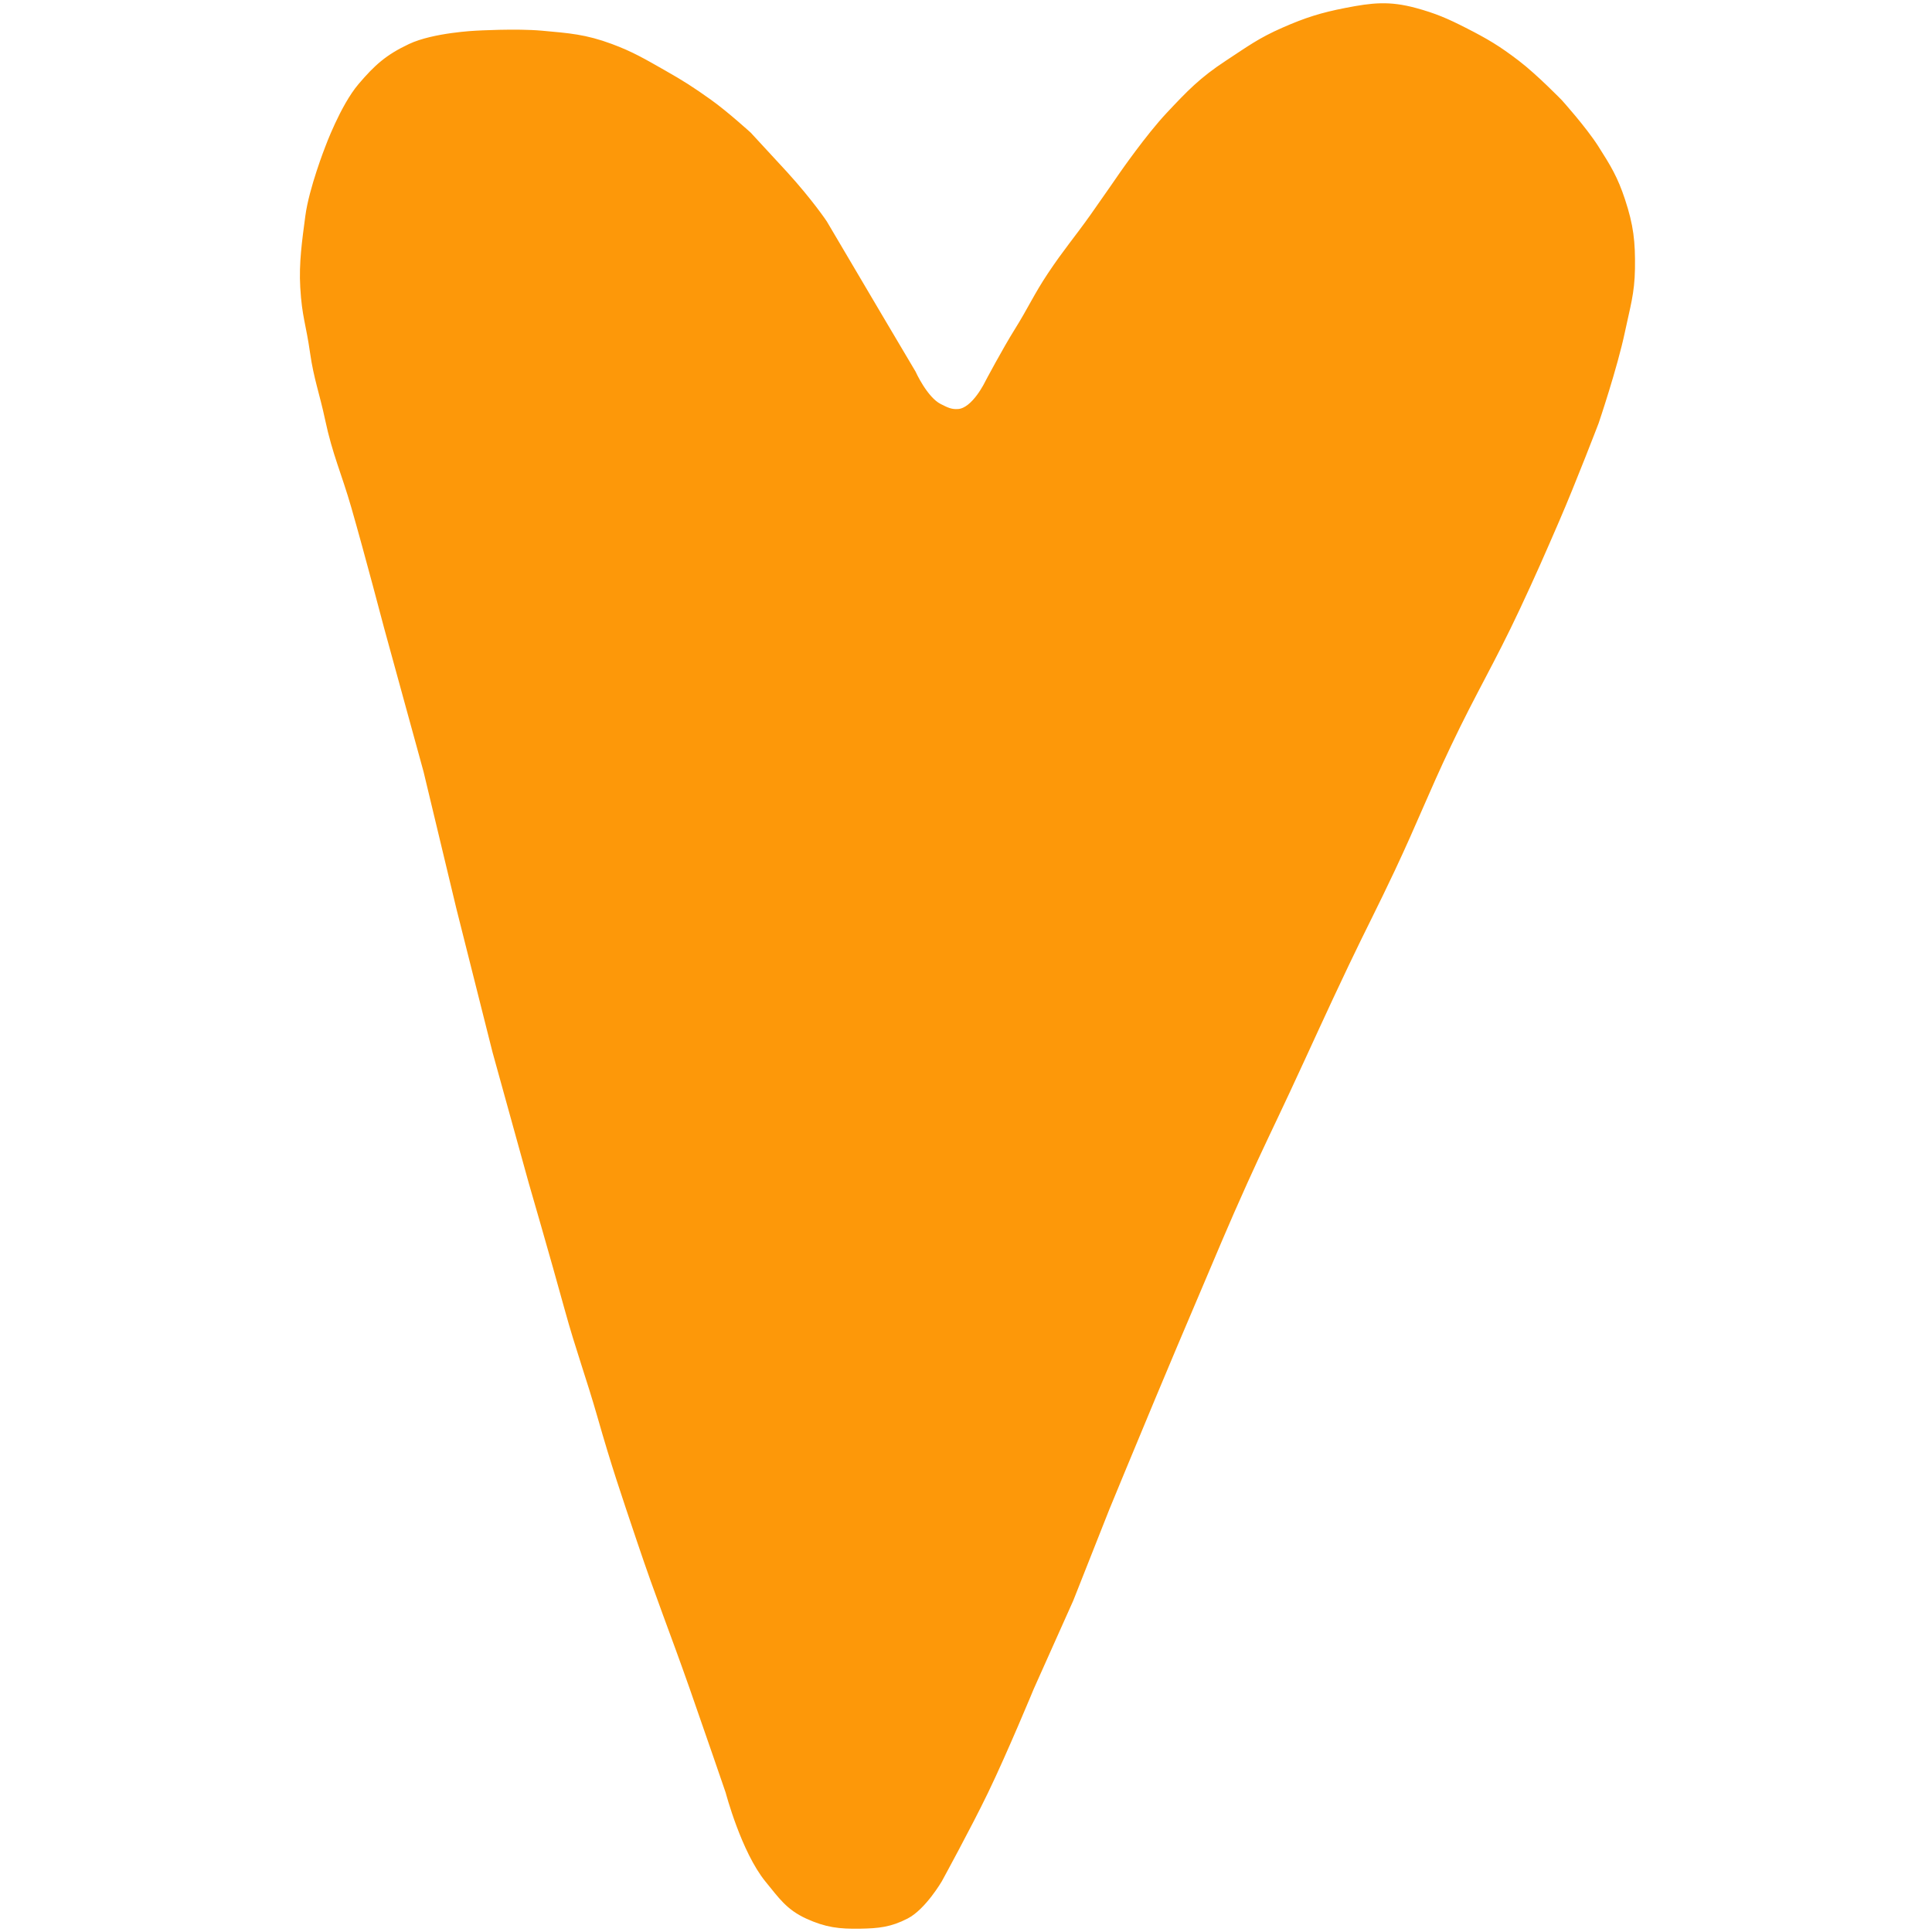<svg width="28" height="28" viewBox="0 0 206 296" fill="none" xmlns="http://www.w3.org/2000/svg">
<path d="M98.892 62.342C96.648 61.211 94.829 57.164 94.829 57.164L89.798 48.67L81.247 34.18C81.247 34.18 79.094 30.954 75.21 26.686L69.677 20.69C69.677 20.69 66.135 17.469 63.641 15.694C60.848 13.705 59.437 12.809 56.598 11.197C53.548 9.464 51.679 8.357 48.55 7.2C44.614 5.744 42.168 5.58 37.986 5.201C34.074 4.847 27.926 5.201 27.926 5.201C27.926 5.201 21.484 5.493 17.865 7.2C14.456 8.808 12.756 10.333 10.319 13.195C7.596 16.395 5.289 22.689 5.289 22.689C5.289 22.689 2.825 28.955 2.271 33.181C1.789 36.857 1.282 40.299 1.5 44C1.766 48.518 2.364 49.518 3 54C3.554 57.907 4.473 60.297 5.289 64.159C6.426 69.536 7.796 72.365 9.313 77.649C11.379 84.841 14.344 96.136 14.344 96.136L20.38 118.12L25.41 139.105L30.944 161.089L36.477 181.075C36.477 181.075 39.802 192.519 42.01 200.561C43.666 206.587 45.325 211.039 47.041 217.049C49.176 224.529 50.599 228.66 53.077 236.035C56.047 244.875 58.037 249.719 61.126 258.519C63.314 264.753 66.659 274.507 66.659 274.507C66.659 274.507 69.029 283.529 72.695 287.998C74.715 290.46 75.827 292.165 78.732 293.494C81.609 294.81 83.613 295.048 86.78 294.993C89.558 294.944 91.356 294.764 93.822 293.494C96.415 292.158 98.853 287.998 98.853 287.998C98.853 287.998 103.309 279.857 105.895 274.507C108.865 268.364 112.938 258.519 112.938 258.519L118.974 245.029L124.507 231.039C124.507 231.039 128.777 220.676 131.55 214.051C134.085 207.994 135.513 204.602 138.089 198.562C141.007 191.721 142.575 187.855 145.635 181.075C148.115 175.578 149.625 172.551 152.174 167.085C155.72 159.48 157.617 155.173 161.228 147.599C163.936 141.92 165.593 138.802 168.271 133.109C171.732 125.75 173.333 121.469 176.822 114.123C180.759 105.836 183.492 101.444 187.386 93.138C189.836 87.912 191.167 84.858 193.422 79.648C195.975 73.751 199.459 64.658 199.459 64.658C199.459 64.658 202.318 56.231 203.483 50.669C204.252 46.994 204.936 44.928 204.992 41.175C205.053 37.037 204.78 34.616 203.483 30.683C202.389 27.366 201.34 25.637 199.459 22.689C197.586 19.755 193.925 15.694 193.925 15.694C193.925 15.694 190.142 11.801 187.386 9.698C184.447 7.455 182.7 6.415 179.338 4.702C176.602 3.307 174.759 2.507 171.792 1.704C167.812 0.626 165.277 0.917 161.228 1.704C157.505 2.428 155.141 3.178 151.671 4.702C148.055 6.289 146.419 7.535 143.119 9.698C139.171 12.286 137.29 14.254 134.065 17.692C131.011 20.948 127.022 26.686 127.022 26.686C127.022 26.686 124.284 30.659 122.495 33.181C119.983 36.722 118.391 38.517 115.956 42.175C113.852 45.335 112.939 47.451 110.925 50.669C109.022 53.711 106.398 58.663 106.398 58.663C106.398 58.663 104.377 62.946 101.871 63.16C100.668 63.262 99.968 62.884 98.892 62.342Z" fill="#FD9809"/>
<path d="M98.892 62.342C96.648 61.211 94.829 57.164 94.829 57.164L89.798 48.67L81.247 34.18C81.247 34.18 79.094 30.954 75.21 26.686L69.677 20.69C69.677 20.69 66.135 17.469 63.641 15.694C60.848 13.705 59.437 12.809 56.598 11.197C53.548 9.464 51.679 8.357 48.55 7.2C44.614 5.744 42.168 5.58 37.986 5.201C34.074 4.847 27.926 5.201 27.926 5.201C27.926 5.201 21.484 5.493 17.865 7.2C14.456 8.808 12.756 10.333 10.319 13.195C7.596 16.395 5.289 22.689 5.289 22.689C5.289 22.689 2.825 28.955 2.271 33.181C1.789 36.857 1.282 40.299 1.5 44C1.766 48.518 2.364 49.518 3 54C3.554 57.907 4.473 60.297 5.289 64.159C6.426 69.536 7.796 72.365 9.313 77.649C11.379 84.841 14.344 96.136 14.344 96.136L20.38 118.12L25.41 139.105L30.944 161.089L36.477 181.075C36.477 181.075 39.802 192.519 42.01 200.561C43.666 206.587 45.325 211.039 47.041 217.049C49.176 224.529 50.599 228.66 53.077 236.035C56.047 244.875 58.037 249.719 61.126 258.519C63.314 264.753 66.659 274.507 66.659 274.507C66.659 274.507 69.029 283.529 72.695 287.998C74.715 290.46 75.827 292.165 78.732 293.494C81.609 294.81 83.613 295.048 86.78 294.993C89.558 294.944 91.356 294.764 93.822 293.494C96.415 292.158 98.853 287.998 98.853 287.998C98.853 287.998 103.309 279.857 105.895 274.507C108.865 268.364 112.938 258.519 112.938 258.519L118.974 245.029L124.507 231.039C124.507 231.039 128.777 220.676 131.55 214.051C134.085 207.994 135.513 204.602 138.089 198.562C141.007 191.721 142.575 187.855 145.635 181.075C148.115 175.578 149.625 172.551 152.174 167.085C155.72 159.48 157.617 155.173 161.228 147.599C163.936 141.92 165.593 138.802 168.271 133.109C171.732 125.75 173.333 121.469 176.822 114.123C180.759 105.836 183.492 101.444 187.386 93.138C189.836 87.912 191.167 84.858 193.422 79.648C195.975 73.751 199.459 64.658 199.459 64.658C199.459 64.658 202.318 56.231 203.483 50.669C204.252 46.994 204.936 44.928 204.992 41.175C205.053 37.037 204.78 34.616 203.483 30.683C202.389 27.366 201.34 25.637 199.459 22.689C197.586 19.755 193.925 15.694 193.925 15.694C193.925 15.694 190.142 11.801 187.386 9.698C184.447 7.455 182.7 6.415 179.338 4.702C176.602 3.307 174.759 2.507 171.792 1.704C167.812 0.626 165.277 0.917 161.228 1.704C157.505 2.428 155.141 3.178 151.671 4.702C148.055 6.289 146.419 7.535 143.119 9.698C139.171 12.286 137.29 14.254 134.065 17.692C131.011 20.948 127.022 26.686 127.022 26.686C127.022 26.686 124.284 30.659 122.495 33.181C119.983 36.722 118.391 38.517 115.956 42.175C113.852 45.335 112.939 47.451 110.925 50.669C109.022 53.711 106.398 58.663 106.398 58.663C106.398 58.663 104.377 62.946 101.871 63.16C100.668 63.262 99.968 62.884 98.892 62.342Z" fill="#FD9809"/>
<path d="M98.892 62.342C96.648 61.211 94.829 57.164 94.829 57.164L89.798 48.67L81.247 34.18C81.247 34.18 79.094 30.954 75.21 26.686L69.677 20.69C69.677 20.69 66.135 17.469 63.641 15.694C60.848 13.705 59.437 12.809 56.598 11.197C53.548 9.464 51.679 8.357 48.55 7.2C44.614 5.744 42.168 5.58 37.986 5.201C34.074 4.847 27.926 5.201 27.926 5.201C27.926 5.201 21.484 5.493 17.865 7.2C14.456 8.808 12.756 10.333 10.319 13.195C7.596 16.395 5.289 22.689 5.289 22.689C5.289 22.689 2.825 28.955 2.271 33.181C1.789 36.857 1.282 40.299 1.5 44C1.766 48.518 2.364 49.518 3 54C3.554 57.907 4.473 60.297 5.289 64.159C6.426 69.536 7.796 72.365 9.313 77.649C11.379 84.841 14.344 96.136 14.344 96.136L20.38 118.12L25.41 139.105L30.944 161.089L36.477 181.075C36.477 181.075 39.802 192.519 42.01 200.561C43.666 206.587 45.325 211.039 47.041 217.049C49.176 224.529 50.599 228.66 53.077 236.035C56.047 244.875 58.037 249.719 61.126 258.519C63.314 264.753 66.659 274.507 66.659 274.507C66.659 274.507 69.029 283.529 72.695 287.998C74.715 290.46 75.827 292.165 78.732 293.494C81.609 294.81 83.613 295.048 86.78 294.993C89.558 294.944 91.356 294.764 93.822 293.494C96.415 292.158 98.853 287.998 98.853 287.998C98.853 287.998 103.309 279.857 105.895 274.507C108.865 268.364 112.938 258.519 112.938 258.519L118.974 245.029L124.507 231.039C124.507 231.039 128.777 220.676 131.55 214.051C134.085 207.994 135.513 204.602 138.089 198.562C141.007 191.721 142.575 187.855 145.635 181.075C148.115 175.578 149.625 172.551 152.174 167.085C155.72 159.48 157.617 155.173 161.228 147.599C163.936 141.92 165.593 138.802 168.271 133.109C171.732 125.75 173.333 121.469 176.822 114.123C180.759 105.836 183.492 101.444 187.386 93.138C189.836 87.912 191.167 84.858 193.422 79.648C195.975 73.751 199.459 64.658 199.459 64.658C199.459 64.658 202.318 56.231 203.483 50.669C204.252 46.994 204.936 44.928 204.992 41.175C205.053 37.037 204.78 34.616 203.483 30.683C202.389 27.366 201.34 25.637 199.459 22.689C197.586 19.755 193.925 15.694 193.925 15.694C193.925 15.694 190.142 11.801 187.386 9.698C184.447 7.455 182.7 6.415 179.338 4.702C176.602 3.307 174.759 2.507 171.792 1.704C167.812 0.626 165.277 0.917 161.228 1.704C157.505 2.428 155.141 3.178 151.671 4.702C148.055 6.289 146.419 7.535 143.119 9.698C139.171 12.286 137.29 14.254 134.065 17.692C131.011 20.948 127.022 26.686 127.022 26.686C127.022 26.686 124.284 30.659 122.495 33.181C119.983 36.722 118.391 38.517 115.956 42.175C113.852 45.335 112.939 47.451 110.925 50.669C109.022 53.711 106.398 58.663 106.398 58.663C106.398 58.663 104.377 62.946 101.871 63.16C100.668 63.262 99.968 62.884 98.892 62.342Z" stroke="#FD9809"/>
</svg>
